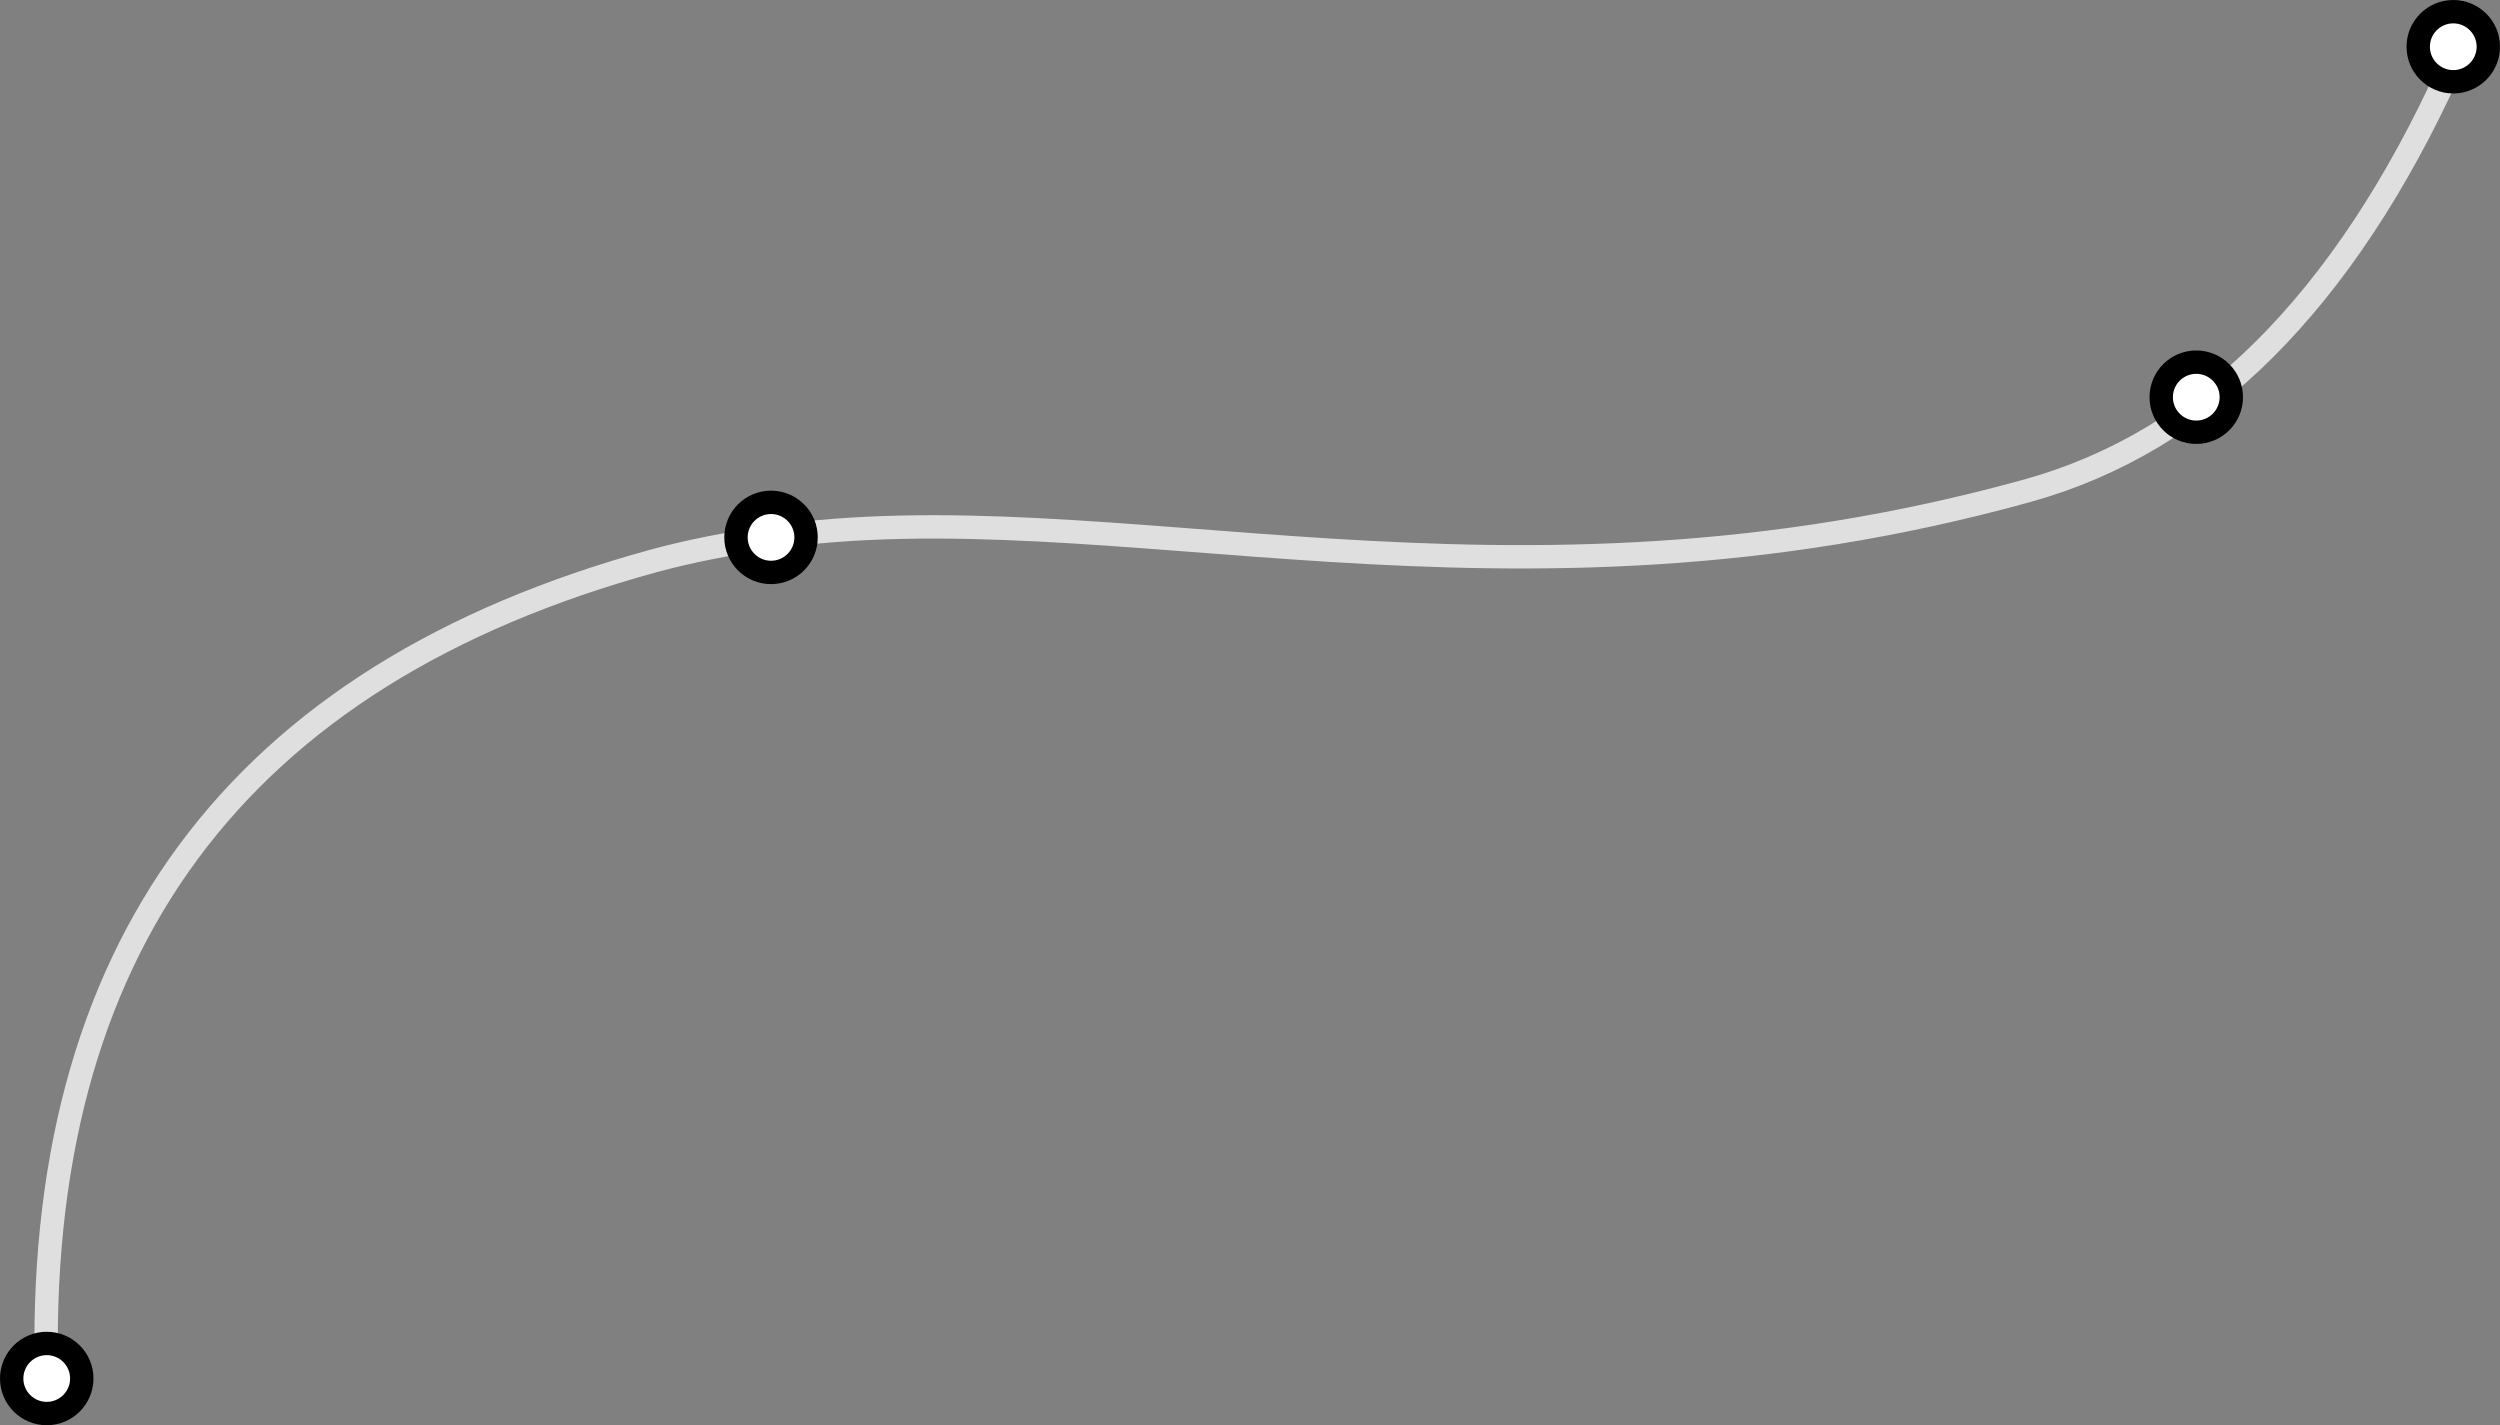 <?xml version="1.0" encoding="UTF-8"?>
<svg width="107px" height="61px" viewBox="0 0 107 61" version="1.1" xmlns="http://www.w3.org/2000/svg" xmlns:xlink="http://www.w3.org/1999/xlink">
    <rect x="0" y="0" width="107" height="61" fill="#808080" stroke="none"/>
    <title>Group 19</title>
    <g id="Page-1" stroke="none" stroke-width="1" fill="none" fill-rule="evenodd">
        <g id="Services---single" transform="translate(-688, -1215)">
            <g id="Group-15" transform="translate(207, 246)">
                <g id="Group-10" transform="translate(400, 557)">
                    <g id="Group-20" transform="translate(0, 263)">
                        <g id="Group-19" transform="translate(81, 149)">
                            <g id="Group-18" transform="translate(1.972, 3.017)">
                                <path d="M102.849,0 C98.338,9.905 92.325,15.899 84.809,17.983 C62.283,24.23 45.728,17.874 31.028,19.983 C29.255,20.238 27.515,20.577 26.028,20.983 C8.11,25.881 -0.557,37.612 0.028,56.176" id="Line" stroke-opacity="0.747" stroke="#FFFFFF" stroke-linecap="square"></path>
                                <circle id="Oval" stroke="#000000" fill="#FFFFFF" cx="92.028" cy="13.983" r="1.5"></circle>
                                <circle id="Oval" stroke="#000000" fill="#FFFFFF" cx="31.028" cy="19.983" r="1.5"></circle>
                            </g>
                            <circle id="Oval" stroke="#000000" fill="#FFFFFF" cx="105" cy="2" r="1.5"></circle>
                            <circle id="Oval" stroke="#000000" fill="#FFFFFF" cx="2" cy="59" r="1.5"></circle>
                        </g>
                    </g>
                </g>
            </g>
        </g>
    </g>
</svg>